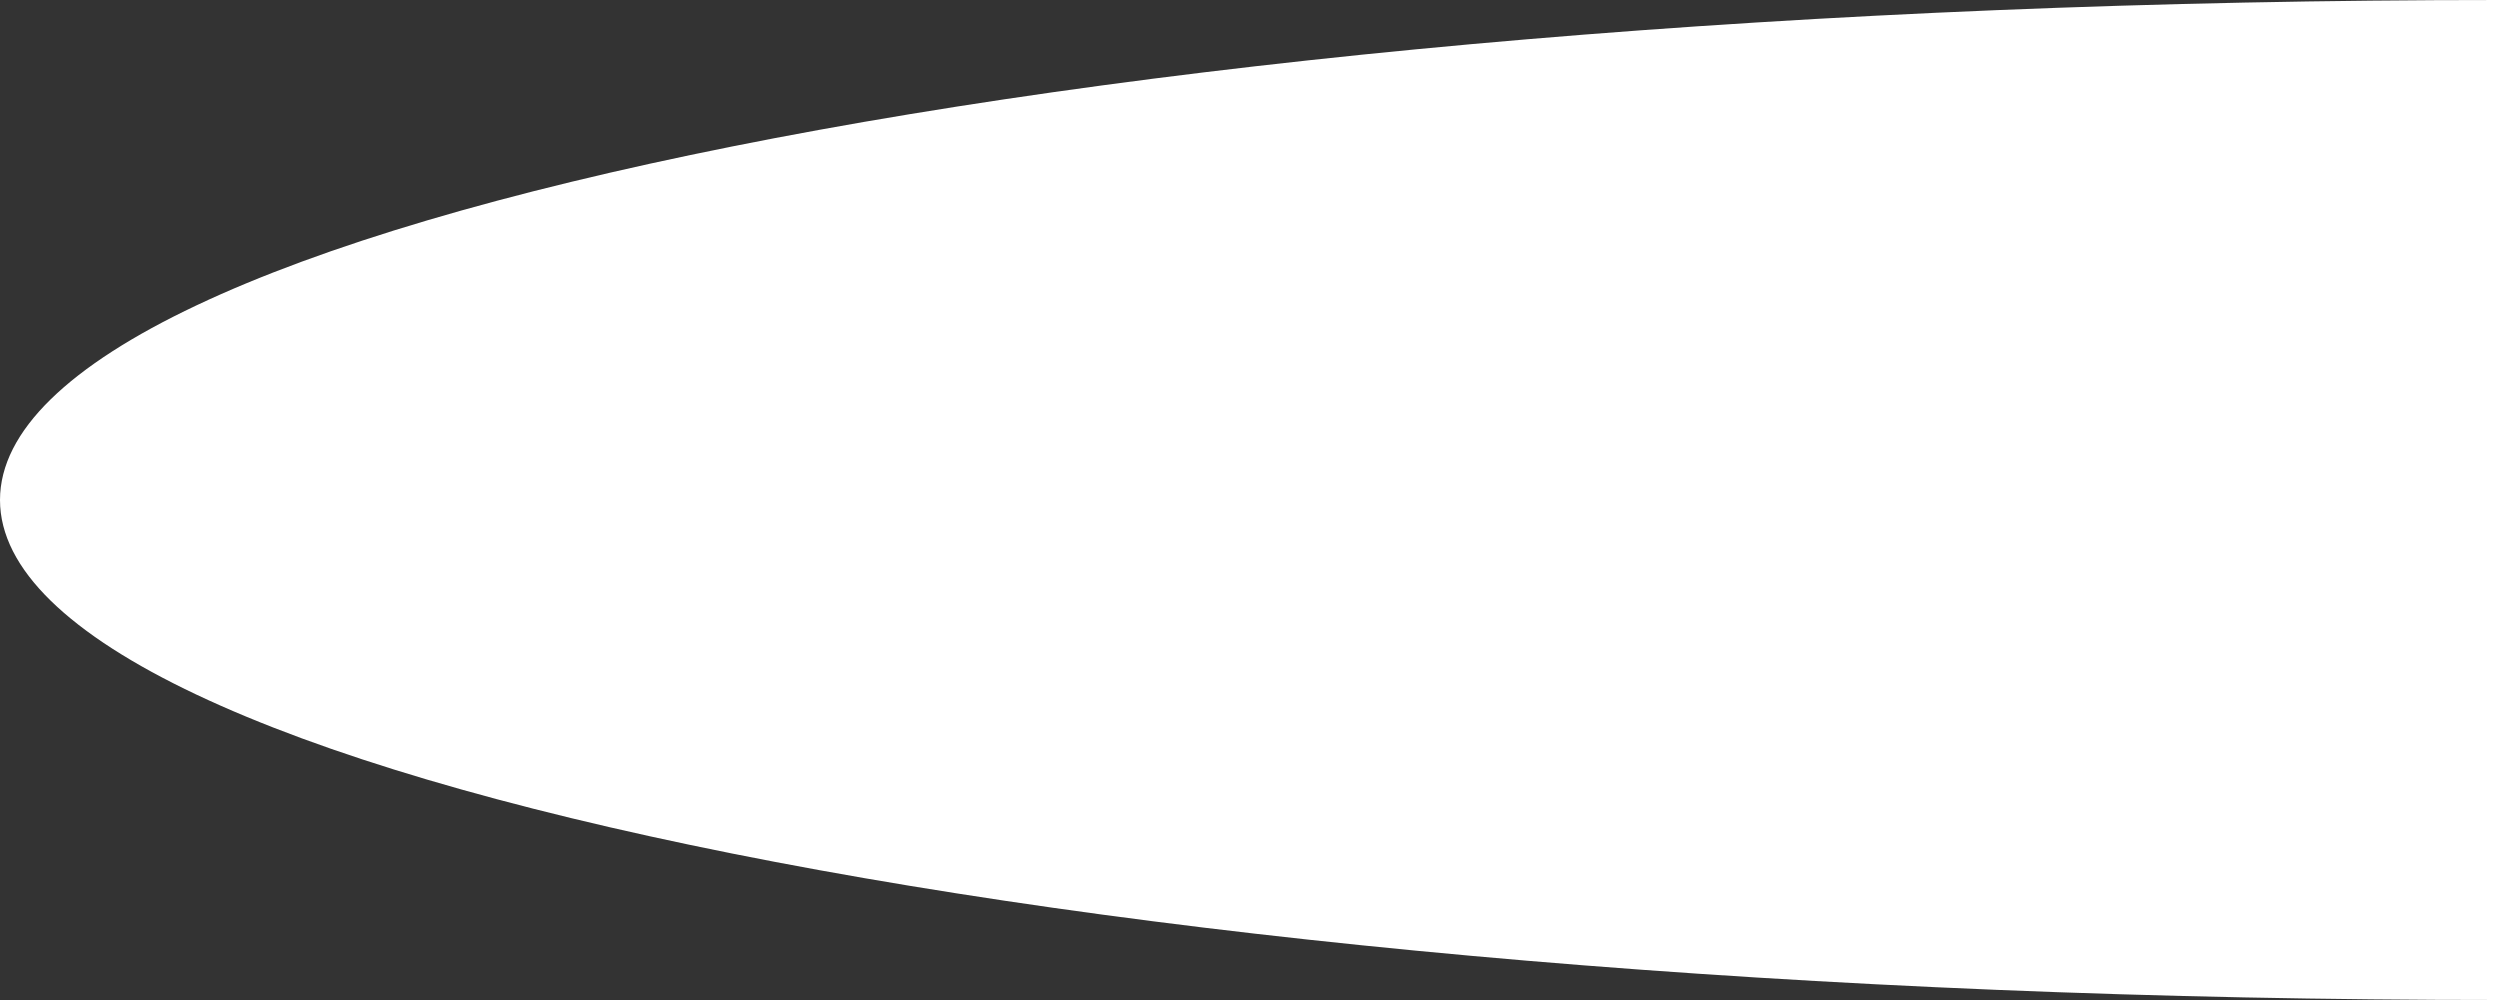 <svg width="20" height="8" viewBox="0 0 20 8" fill="none" xmlns="http://www.w3.org/2000/svg">
<rect x="0" y="0" width="20" height="8" fill="#333333" stroke="none"/>
<path d="M0 4C0 6.209 8.954 8 20 8V0C8.954 0 0 1.791 0 4Z" fill="white"/>
</svg>
